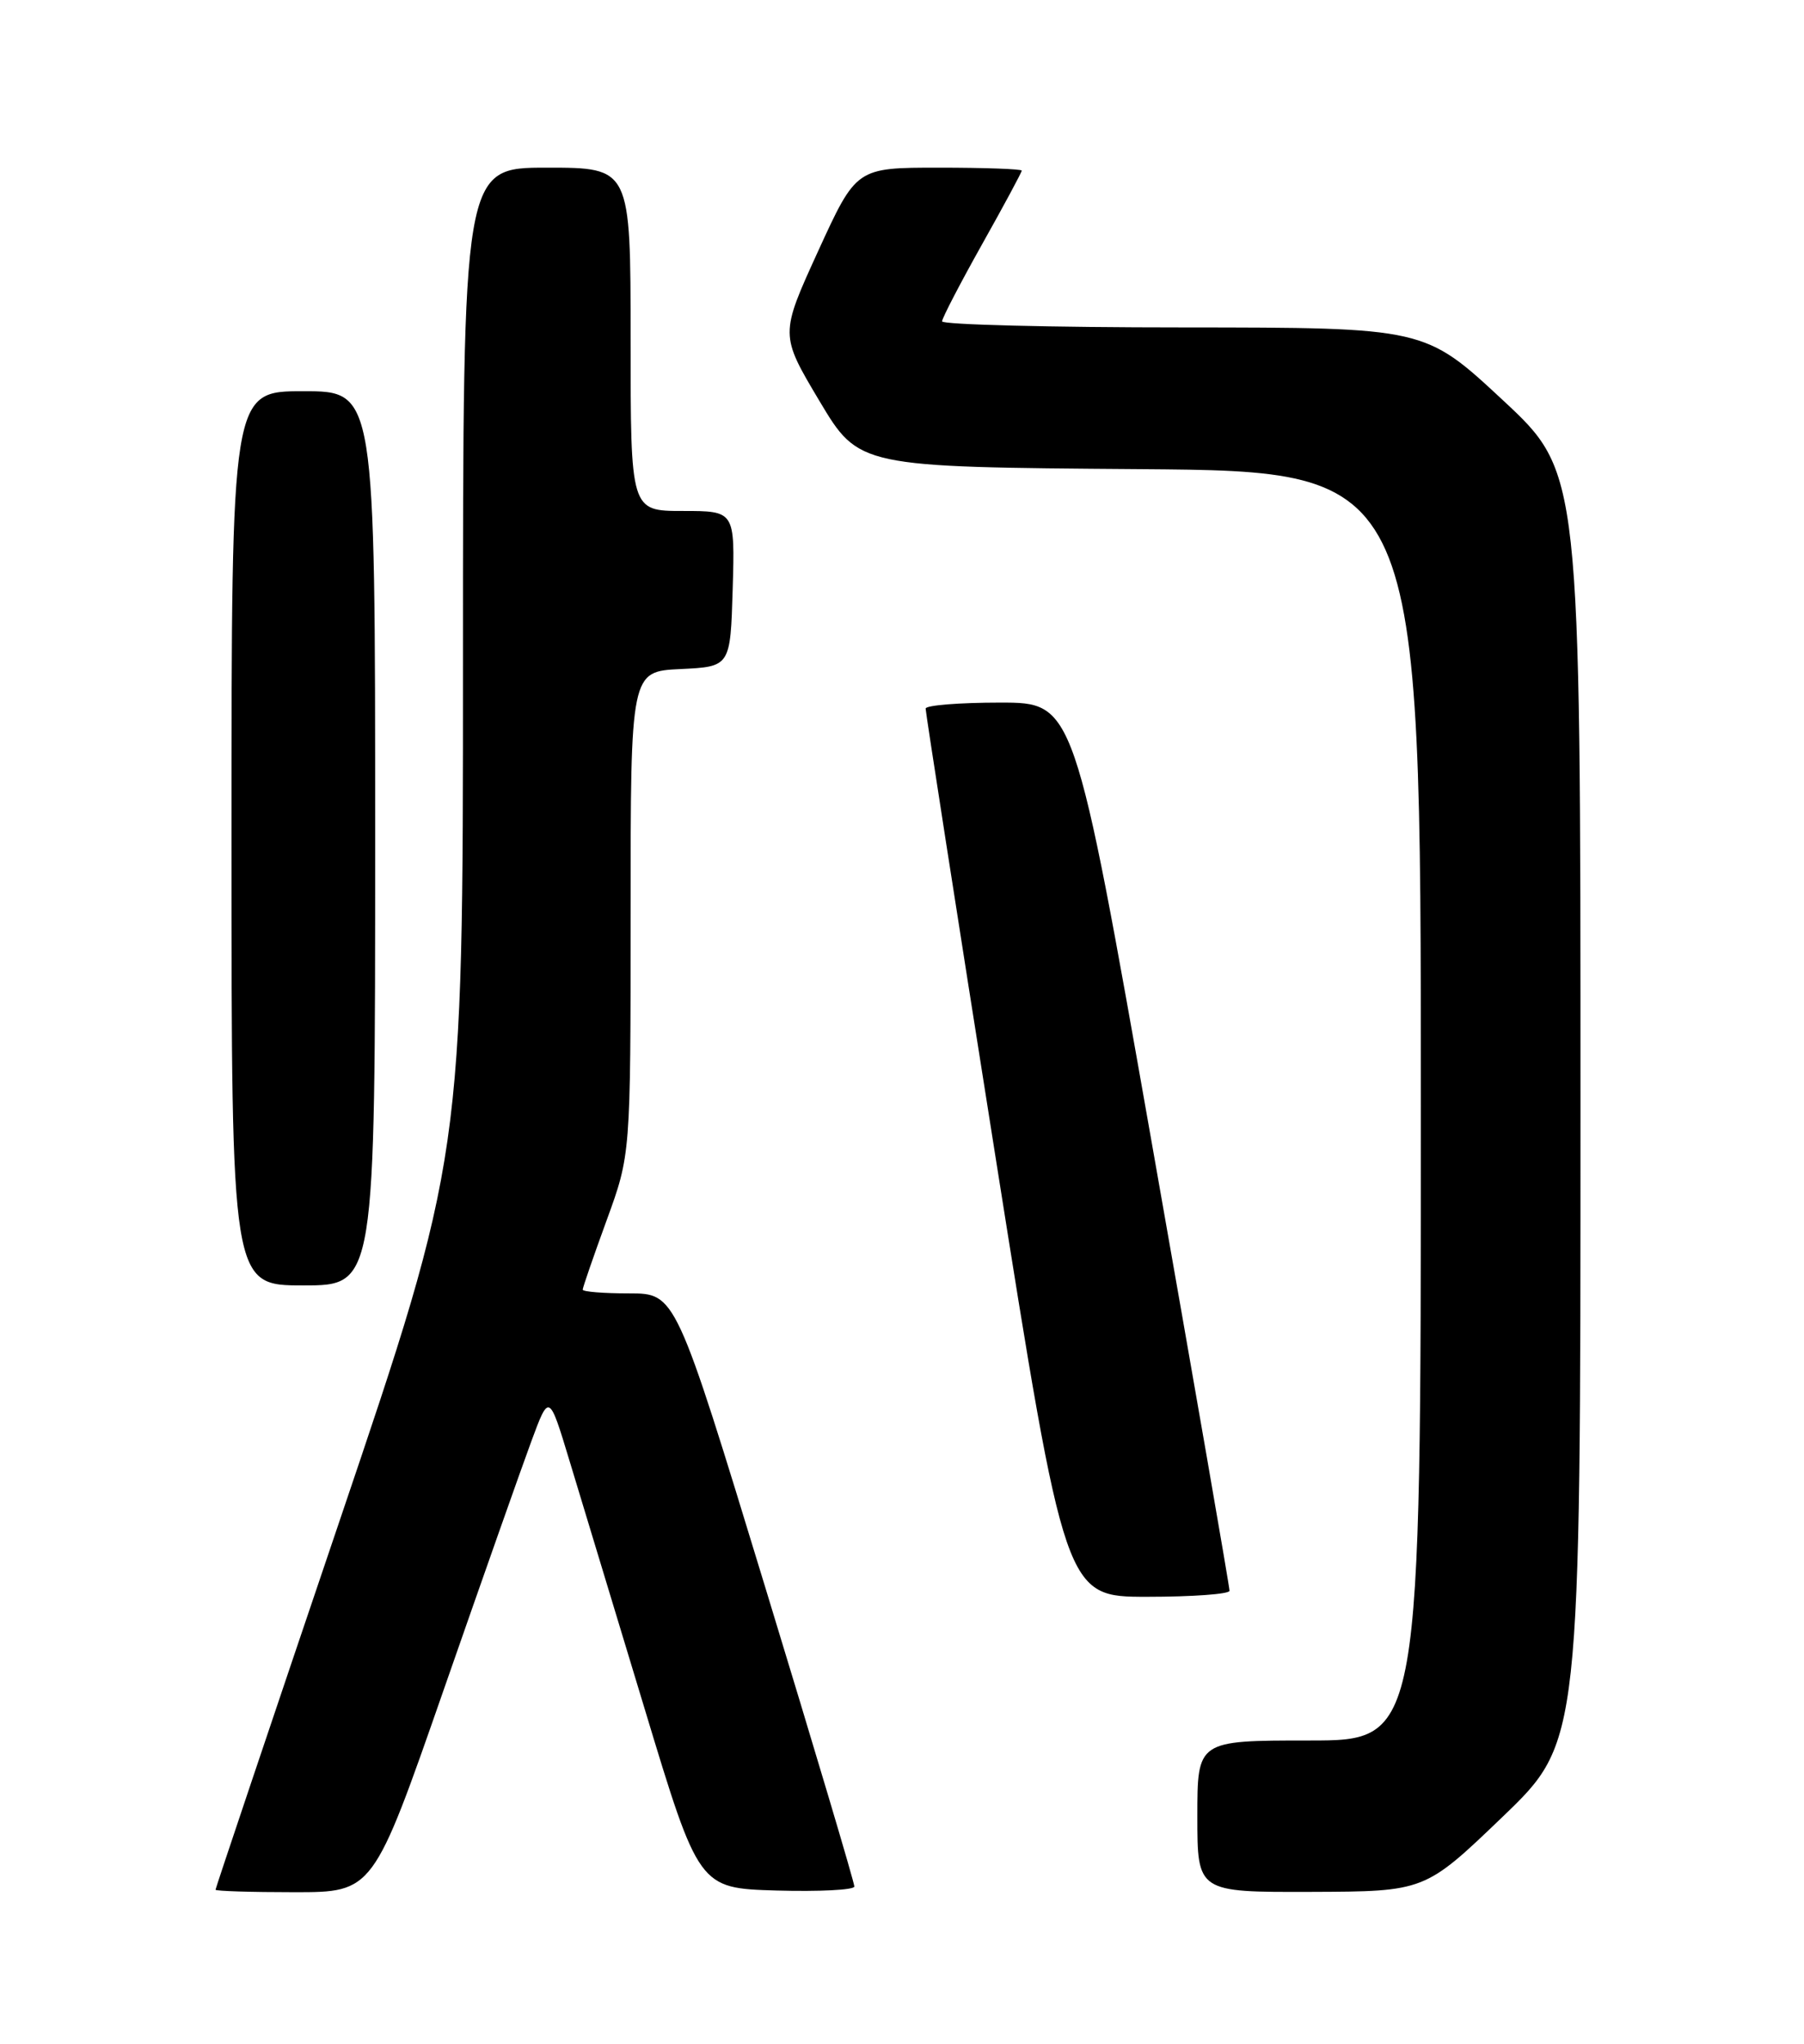 <?xml version="1.0" encoding="UTF-8" standalone="no"?>
<!DOCTYPE svg PUBLIC "-//W3C//DTD SVG 1.1//EN" "http://www.w3.org/Graphics/SVG/1.1/DTD/svg11.dtd" >
<svg xmlns="http://www.w3.org/2000/svg" xmlns:xlink="http://www.w3.org/1999/xlink" version="1.1" viewBox="0 0 226 256">
 <g >
 <path fill="currentColor"
d=" M 55.55 211.75 C 60.39 197.86 65.35 183.80 66.57 180.51 C 68.79 174.51 68.79 174.51 71.36 183.01 C 72.78 187.68 77.00 201.62 80.75 214.00 C 87.55 236.50 87.55 236.50 97.28 236.79 C 102.62 236.94 107.01 236.72 107.03 236.29 C 107.05 235.85 102.02 218.96 95.85 198.75 C 84.64 162.00 84.64 162.00 78.82 162.00 C 75.62 162.00 73.00 161.79 73.00 161.53 C 73.00 161.27 74.35 157.36 76.00 152.84 C 79.00 144.62 79.00 144.62 79.00 114.36 C 79.00 84.10 79.00 84.10 85.25 83.80 C 91.50 83.50 91.50 83.50 91.79 73.75 C 92.07 64.00 92.07 64.00 85.54 64.00 C 79.00 64.00 79.00 64.00 79.00 42.50 C 79.00 21.00 79.00 21.00 68.50 21.00 C 58.00 21.00 58.00 21.00 58.00 82.92 C 58.00 144.84 58.00 144.84 42.50 190.61 C 33.97 215.78 27.00 236.52 27.00 236.69 C 27.00 236.86 31.44 237.00 36.87 237.00 C 46.75 237.00 46.75 237.00 55.55 211.75 Z  M 188.25 227.55 C 198.00 218.18 198.00 218.18 198.00 138.67 C 198.00 59.17 198.00 59.17 188.25 50.10 C 178.50 41.03 178.50 41.03 148.25 41.01 C 131.61 41.01 118.01 40.66 118.02 40.25 C 118.03 39.84 120.28 35.51 123.02 30.62 C 125.76 25.74 128.00 21.58 128.00 21.37 C 128.00 21.17 123.34 21.00 117.64 21.00 C 107.28 21.00 107.28 21.00 102.49 31.46 C 97.71 41.92 97.71 41.92 102.65 50.21 C 107.60 58.50 107.60 58.50 142.80 58.76 C 178.00 59.03 178.00 59.03 178.00 138.51 C 178.00 218.00 178.00 218.00 164.00 218.00 C 150.00 218.00 150.00 218.00 150.00 227.50 C 150.00 237.00 150.00 237.00 164.25 236.96 C 178.50 236.91 178.50 236.91 188.25 227.55 Z  M 154.03 199.25 C 154.05 198.84 149.67 173.64 144.31 143.25 C 134.57 88.00 134.57 88.00 125.28 88.00 C 120.18 88.00 115.98 88.34 115.96 88.75 C 115.95 89.16 119.87 114.36 124.69 144.75 C 133.45 200.00 133.45 200.00 143.72 200.00 C 149.38 200.00 154.01 199.66 154.03 199.25 Z  M 47.00 105.00 C 47.00 49.00 47.00 49.00 38.00 49.00 C 29.00 49.00 29.00 49.00 29.00 105.00 C 29.00 161.00 29.00 161.00 38.00 161.00 C 47.00 161.00 47.00 161.00 47.00 105.00 Z "/>
</g>
</svg>